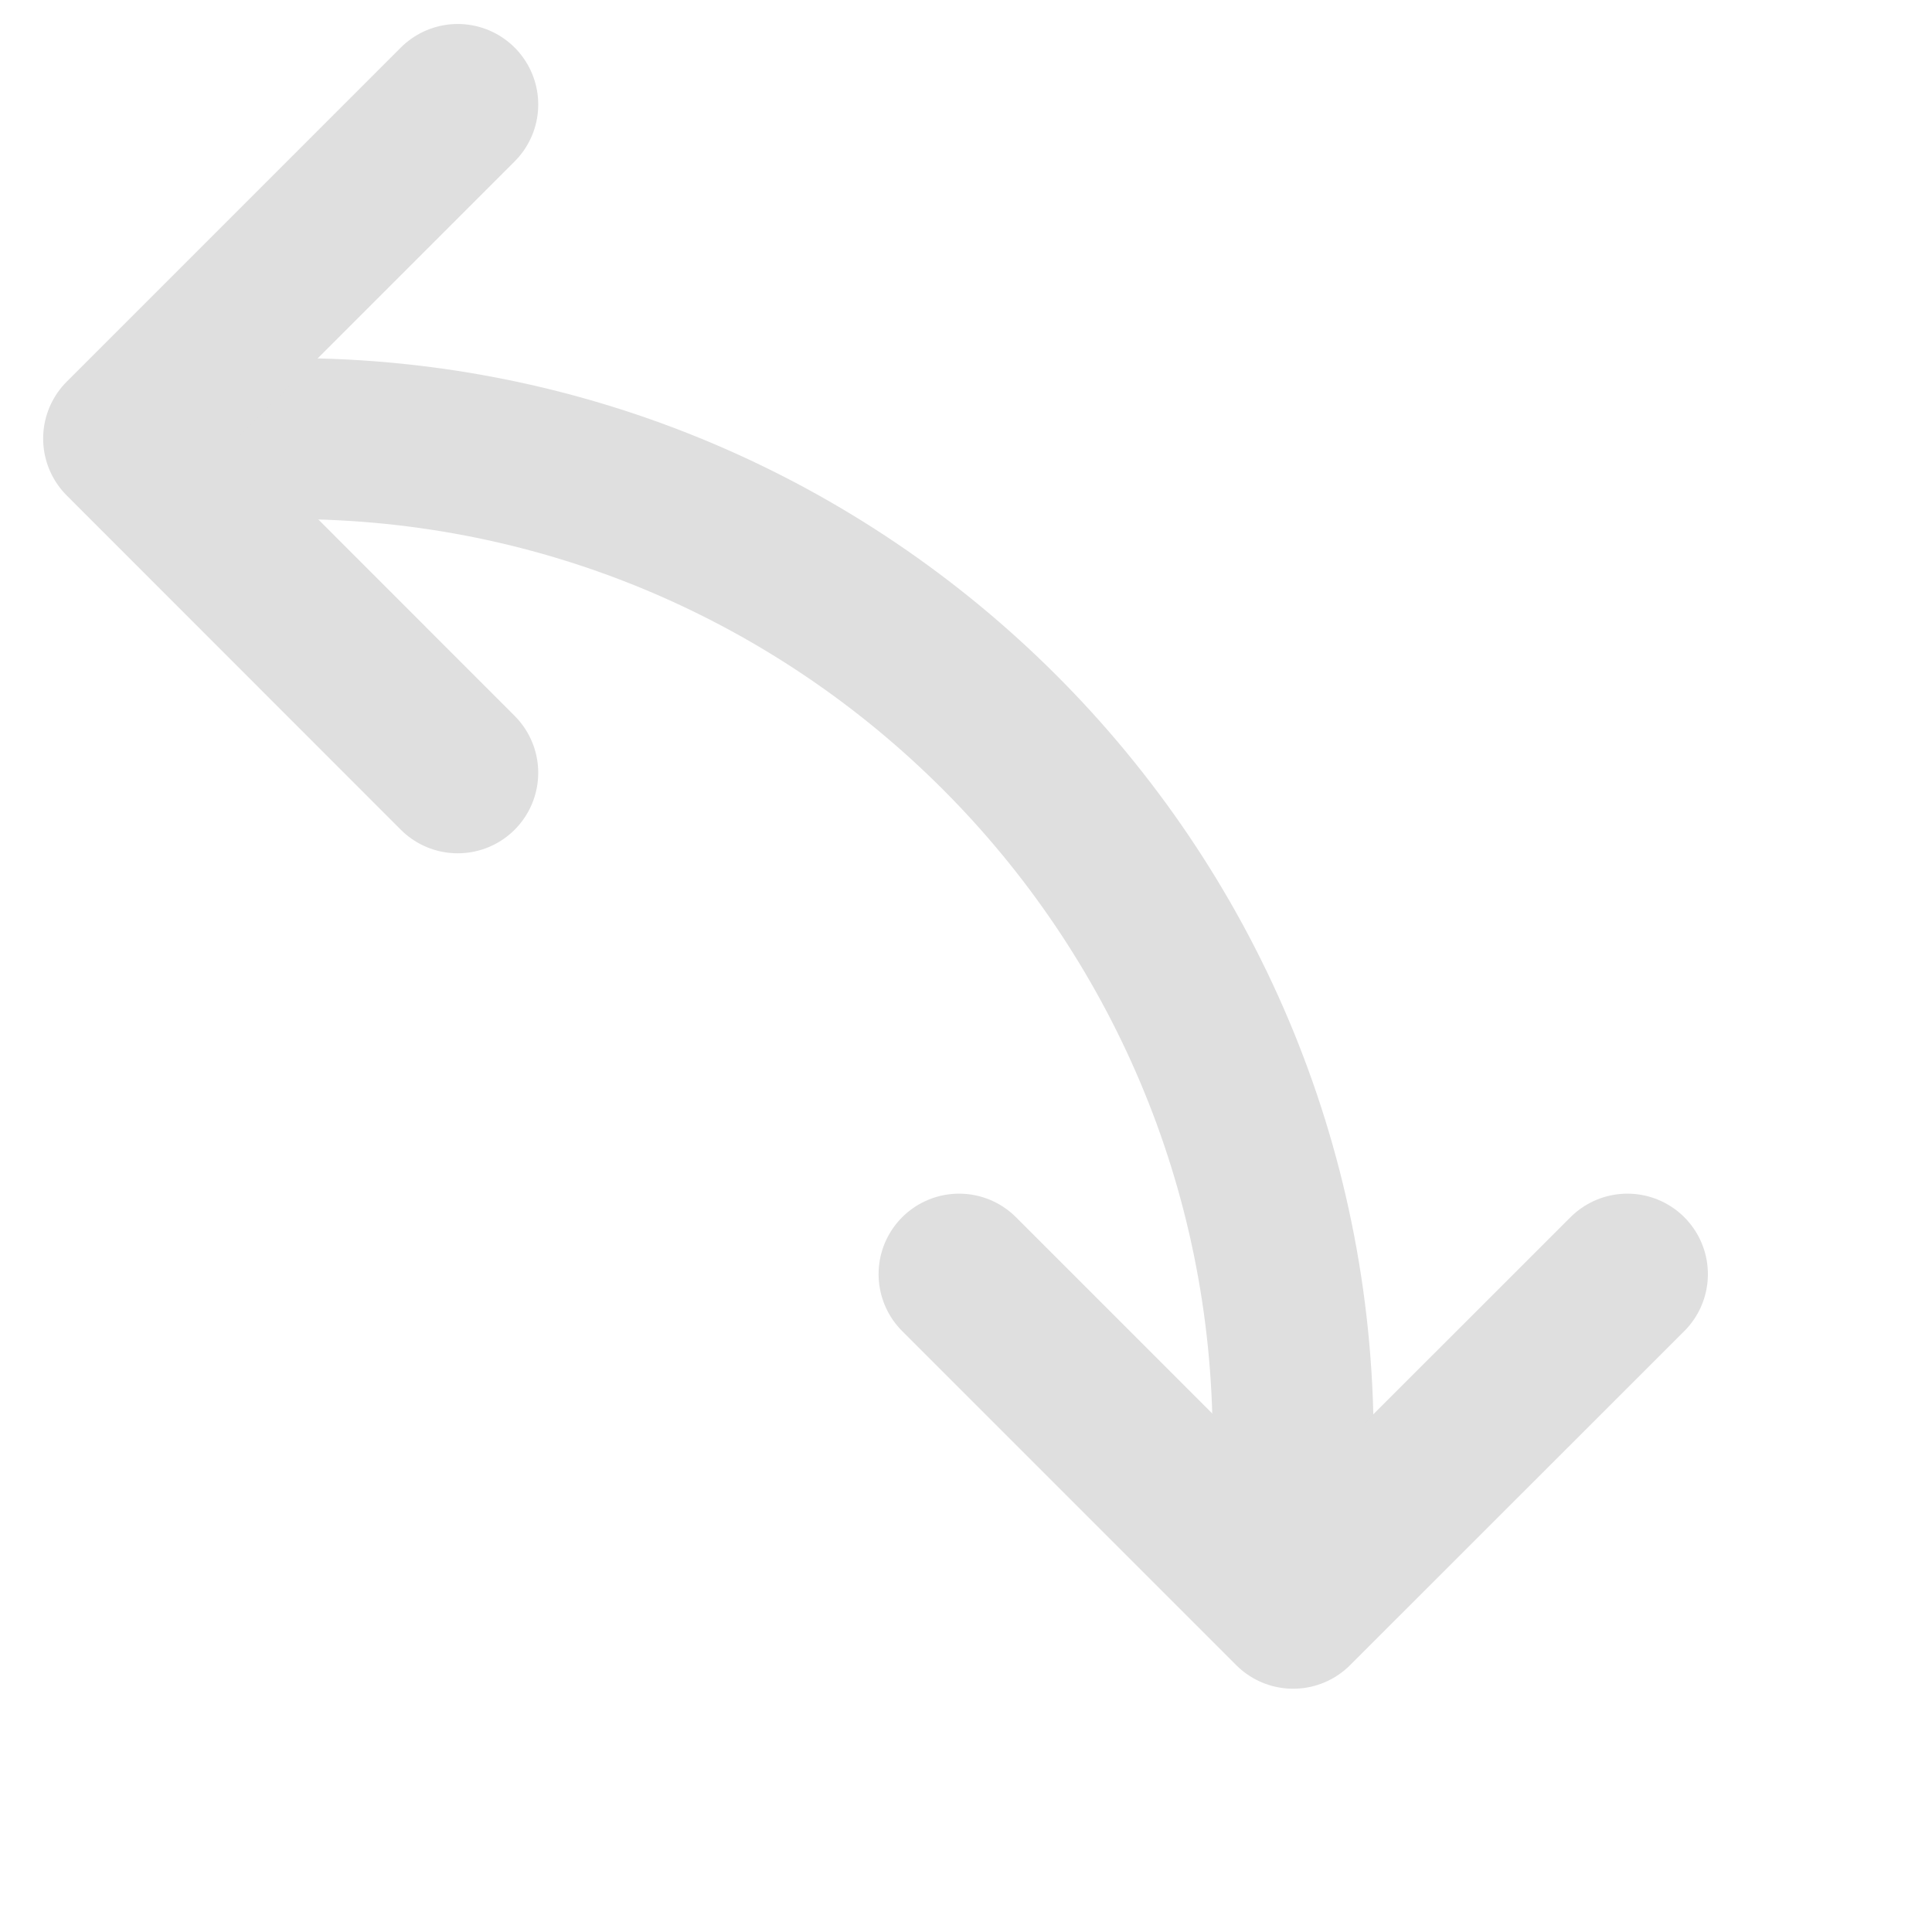 <?xml version="1.0" encoding="UTF-8" standalone="no"?><!DOCTYPE svg PUBLIC "-//W3C//DTD SVG 1.1//EN" "http://www.w3.org/Graphics/SVG/1.1/DTD/svg11.dtd"><svg width="100%" height="100%" viewBox="0 0 12 12" version="1.1" xmlns="http://www.w3.org/2000/svg" xmlns:xlink="http://www.w3.org/1999/xlink" xml:space="preserve" xmlns:serif="http://www.serif.com/" style="fill-rule:evenodd;clip-rule:evenodd;stroke-linecap:round;stroke-linejoin:round;stroke-miterlimit:1.5;"><g><path d="M8.032,8.951c0,-3.439 -2.788,-6.227 -6.227,-6.227" style="fill:none;stroke:#dfdfdf;stroke-width:1px;"/><path d="M2.843,4.8l-2.075,-2.076l2.075,-2.075" style="fill:none;stroke:#dfdfdf;stroke-width:1px;"/><path d="M5.957,7.914l2.075,2.075l2.076,-2.075" style="fill:none;stroke:#dfdfdf;stroke-width:1px;"/></g></svg>